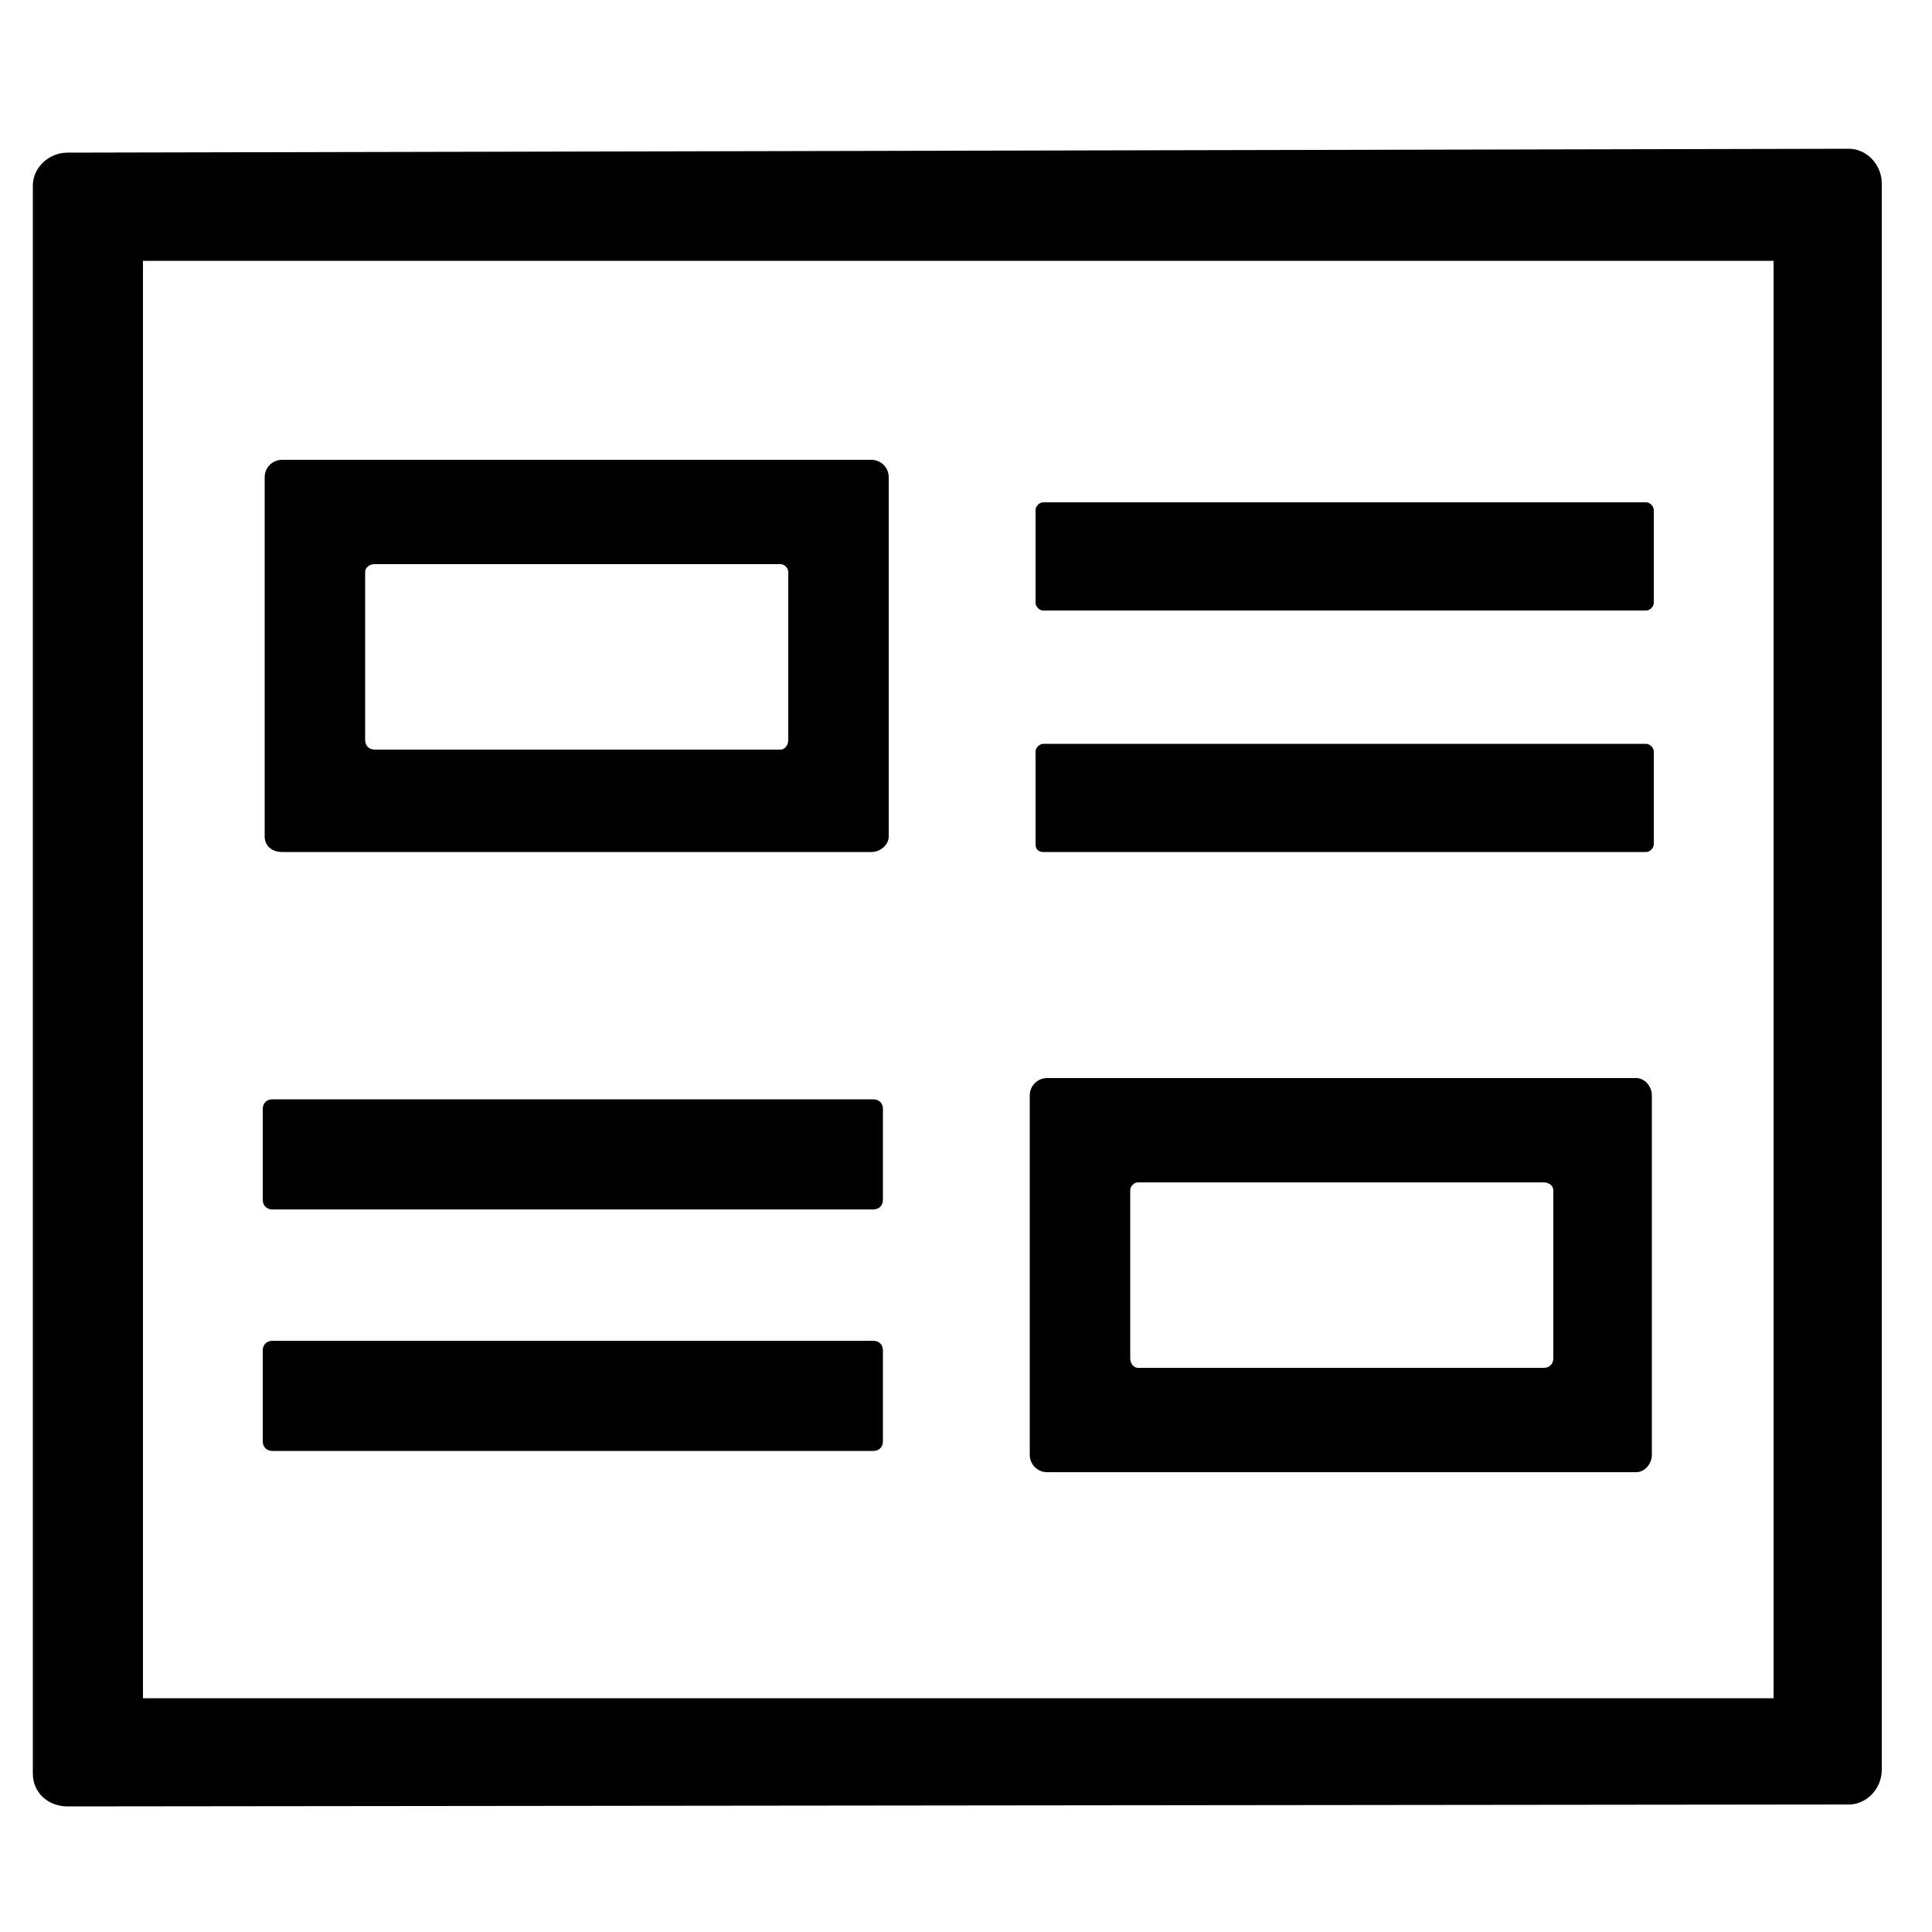 <!-- Generated by IcoMoon.io -->
<svg version="1.1" xmlns="http://www.w3.org/2000/svg" width="32" height="32" viewBox="0 0 32 32">
<title>storyboard</title>
<path d="M30.624 2.464l-29.504 0.064c-0.32 0-0.576 0.256-0.576 0.544v26.304c0 0.32 0.256 0.544 0.576 0.544l29.504-0.032c0.288 0 0.544-0.256 0.544-0.576v-26.272c0-0.32-0.256-0.576-0.544-0.576zM29.376 28.128h-27.008v-23.808h27.008v23.808zM4.672 14.112h9.76c0.16 0 0.288-0.128 0.288-0.256v-5.952c0-0.16-0.128-0.288-0.288-0.288h-9.76c-0.16 0-0.288 0.128-0.288 0.288v5.952c0 0.16 0.128 0.256 0.288 0.256zM6.048 9.472c0-0.064 0.064-0.128 0.16-0.128h6.72c0.064 0 0.128 0.064 0.128 0.128v2.784c0 0.096-0.064 0.16-0.128 0.16h-6.72c-0.096 0-0.16-0.064-0.16-0.16v-2.784zM17.28 10.112h9.984c0.064 0 0.128-0.064 0.128-0.128v-1.536c0-0.064-0.064-0.128-0.128-0.128h-9.984c-0.064 0-0.128 0.064-0.128 0.128v1.536c0 0.064 0.064 0.128 0.128 0.128zM17.28 14.112h9.984c0.064 0 0.128-0.064 0.128-0.128v-1.536c0-0.064-0.064-0.128-0.128-0.128h-9.984c-0.064 0-0.128 0.064-0.128 0.128v1.536c0 0.096 0.064 0.128 0.128 0.128zM17.344 24.384h9.76c0.128 0 0.256-0.128 0.256-0.288v-5.952c0-0.16-0.128-0.288-0.256-0.288h-9.76c-0.16 0-0.288 0.128-0.288 0.288v5.952c0 0.16 0.128 0.288 0.288 0.288zM18.72 19.712c0-0.064 0.064-0.128 0.128-0.128h6.72c0.096 0 0.16 0.064 0.16 0.128v2.784c0 0.096-0.064 0.16-0.16 0.16h-6.72c-0.064 0-0.128-0.064-0.128-0.16v-2.784zM4.512 20.032h9.952c0.096 0 0.16-0.064 0.16-0.16v-1.504c0-0.096-0.064-0.16-0.16-0.16h-9.952c-0.096 0-0.16 0.064-0.16 0.16v1.504c0 0.096 0.064 0.16 0.16 0.16zM4.512 24.032h9.952c0.096 0 0.16-0.064 0.16-0.16v-1.504c0-0.096-0.064-0.16-0.16-0.16h-9.952c-0.096 0-0.16 0.064-0.16 0.16v1.504c0 0.096 0.064 0.16 0.16 0.16z"></path>
</svg>
